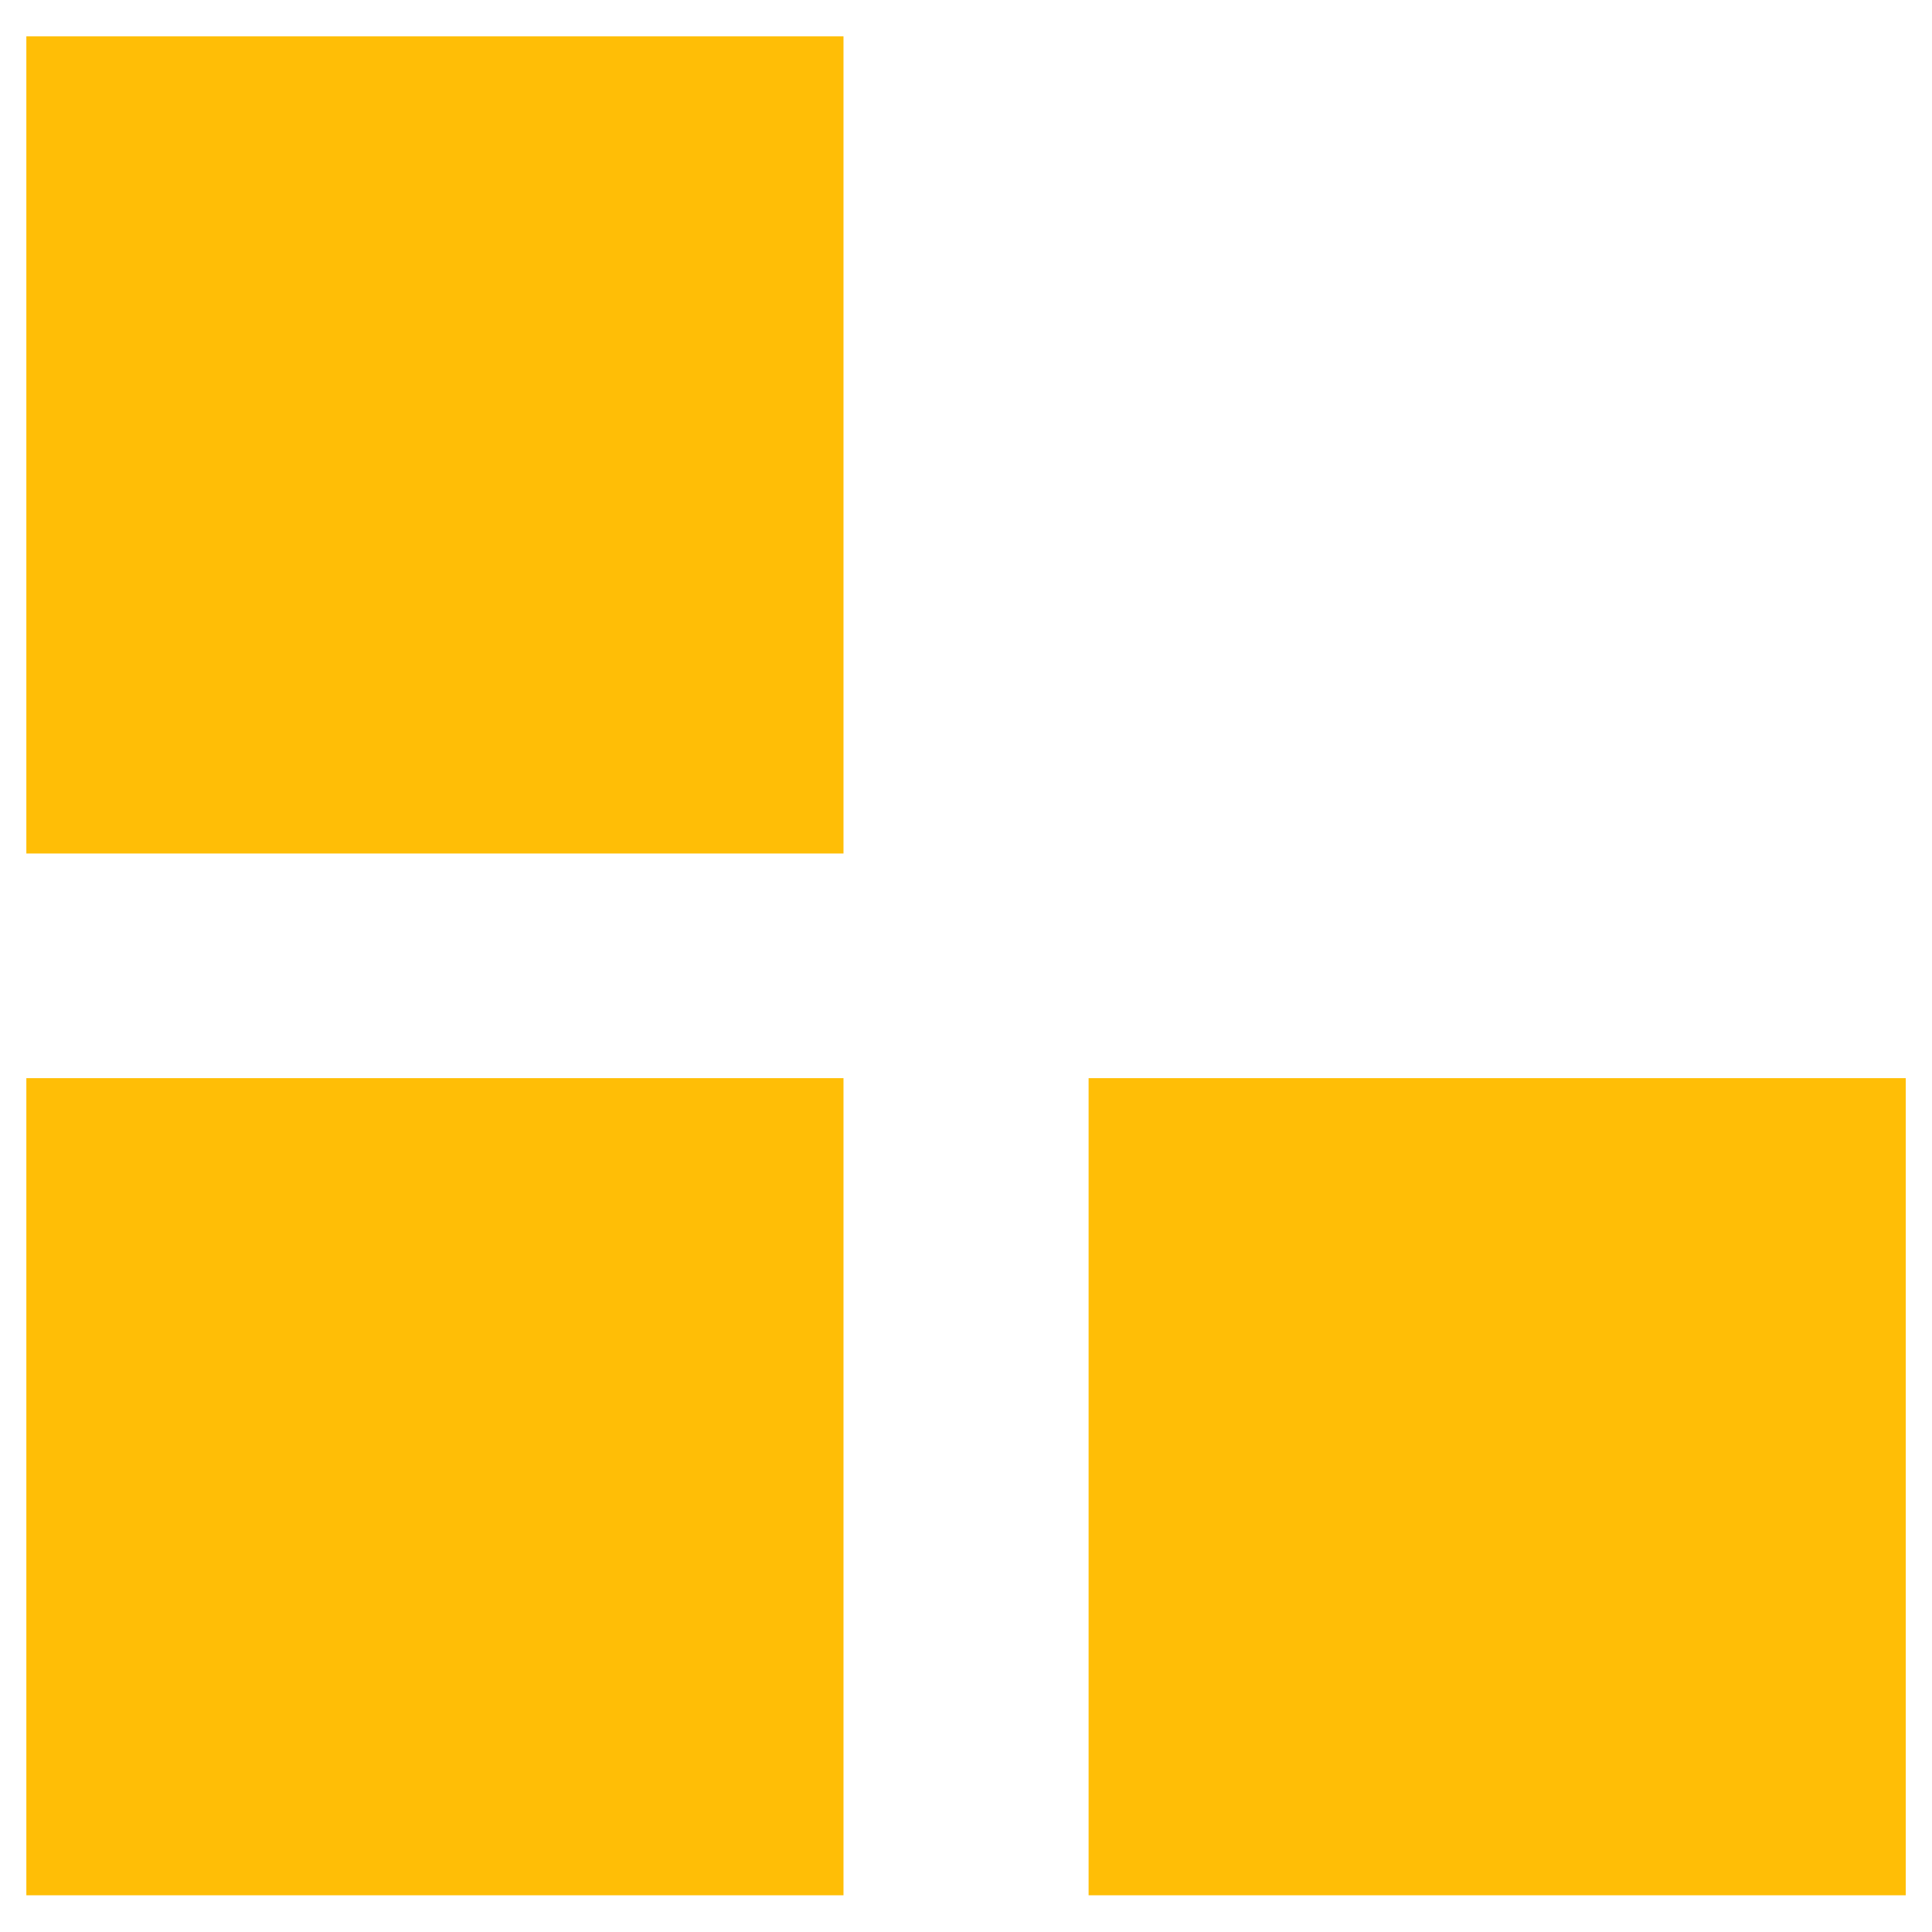 <svg width="22" height="22" viewBox="0 0 22 22" fill="none" xmlns="http://www.w3.org/2000/svg">
<rect x="12.396" y="12.277" width="9.305" height="9.305" fill="#FFBE06"/>
<rect x="0.3" y="0.414" width="9.305" height="9.305" fill="#FFBE06"/>
<rect x="0.3" y="12.277" width="9.305" height="9.305" fill="#FFBE06"/>
</svg>
